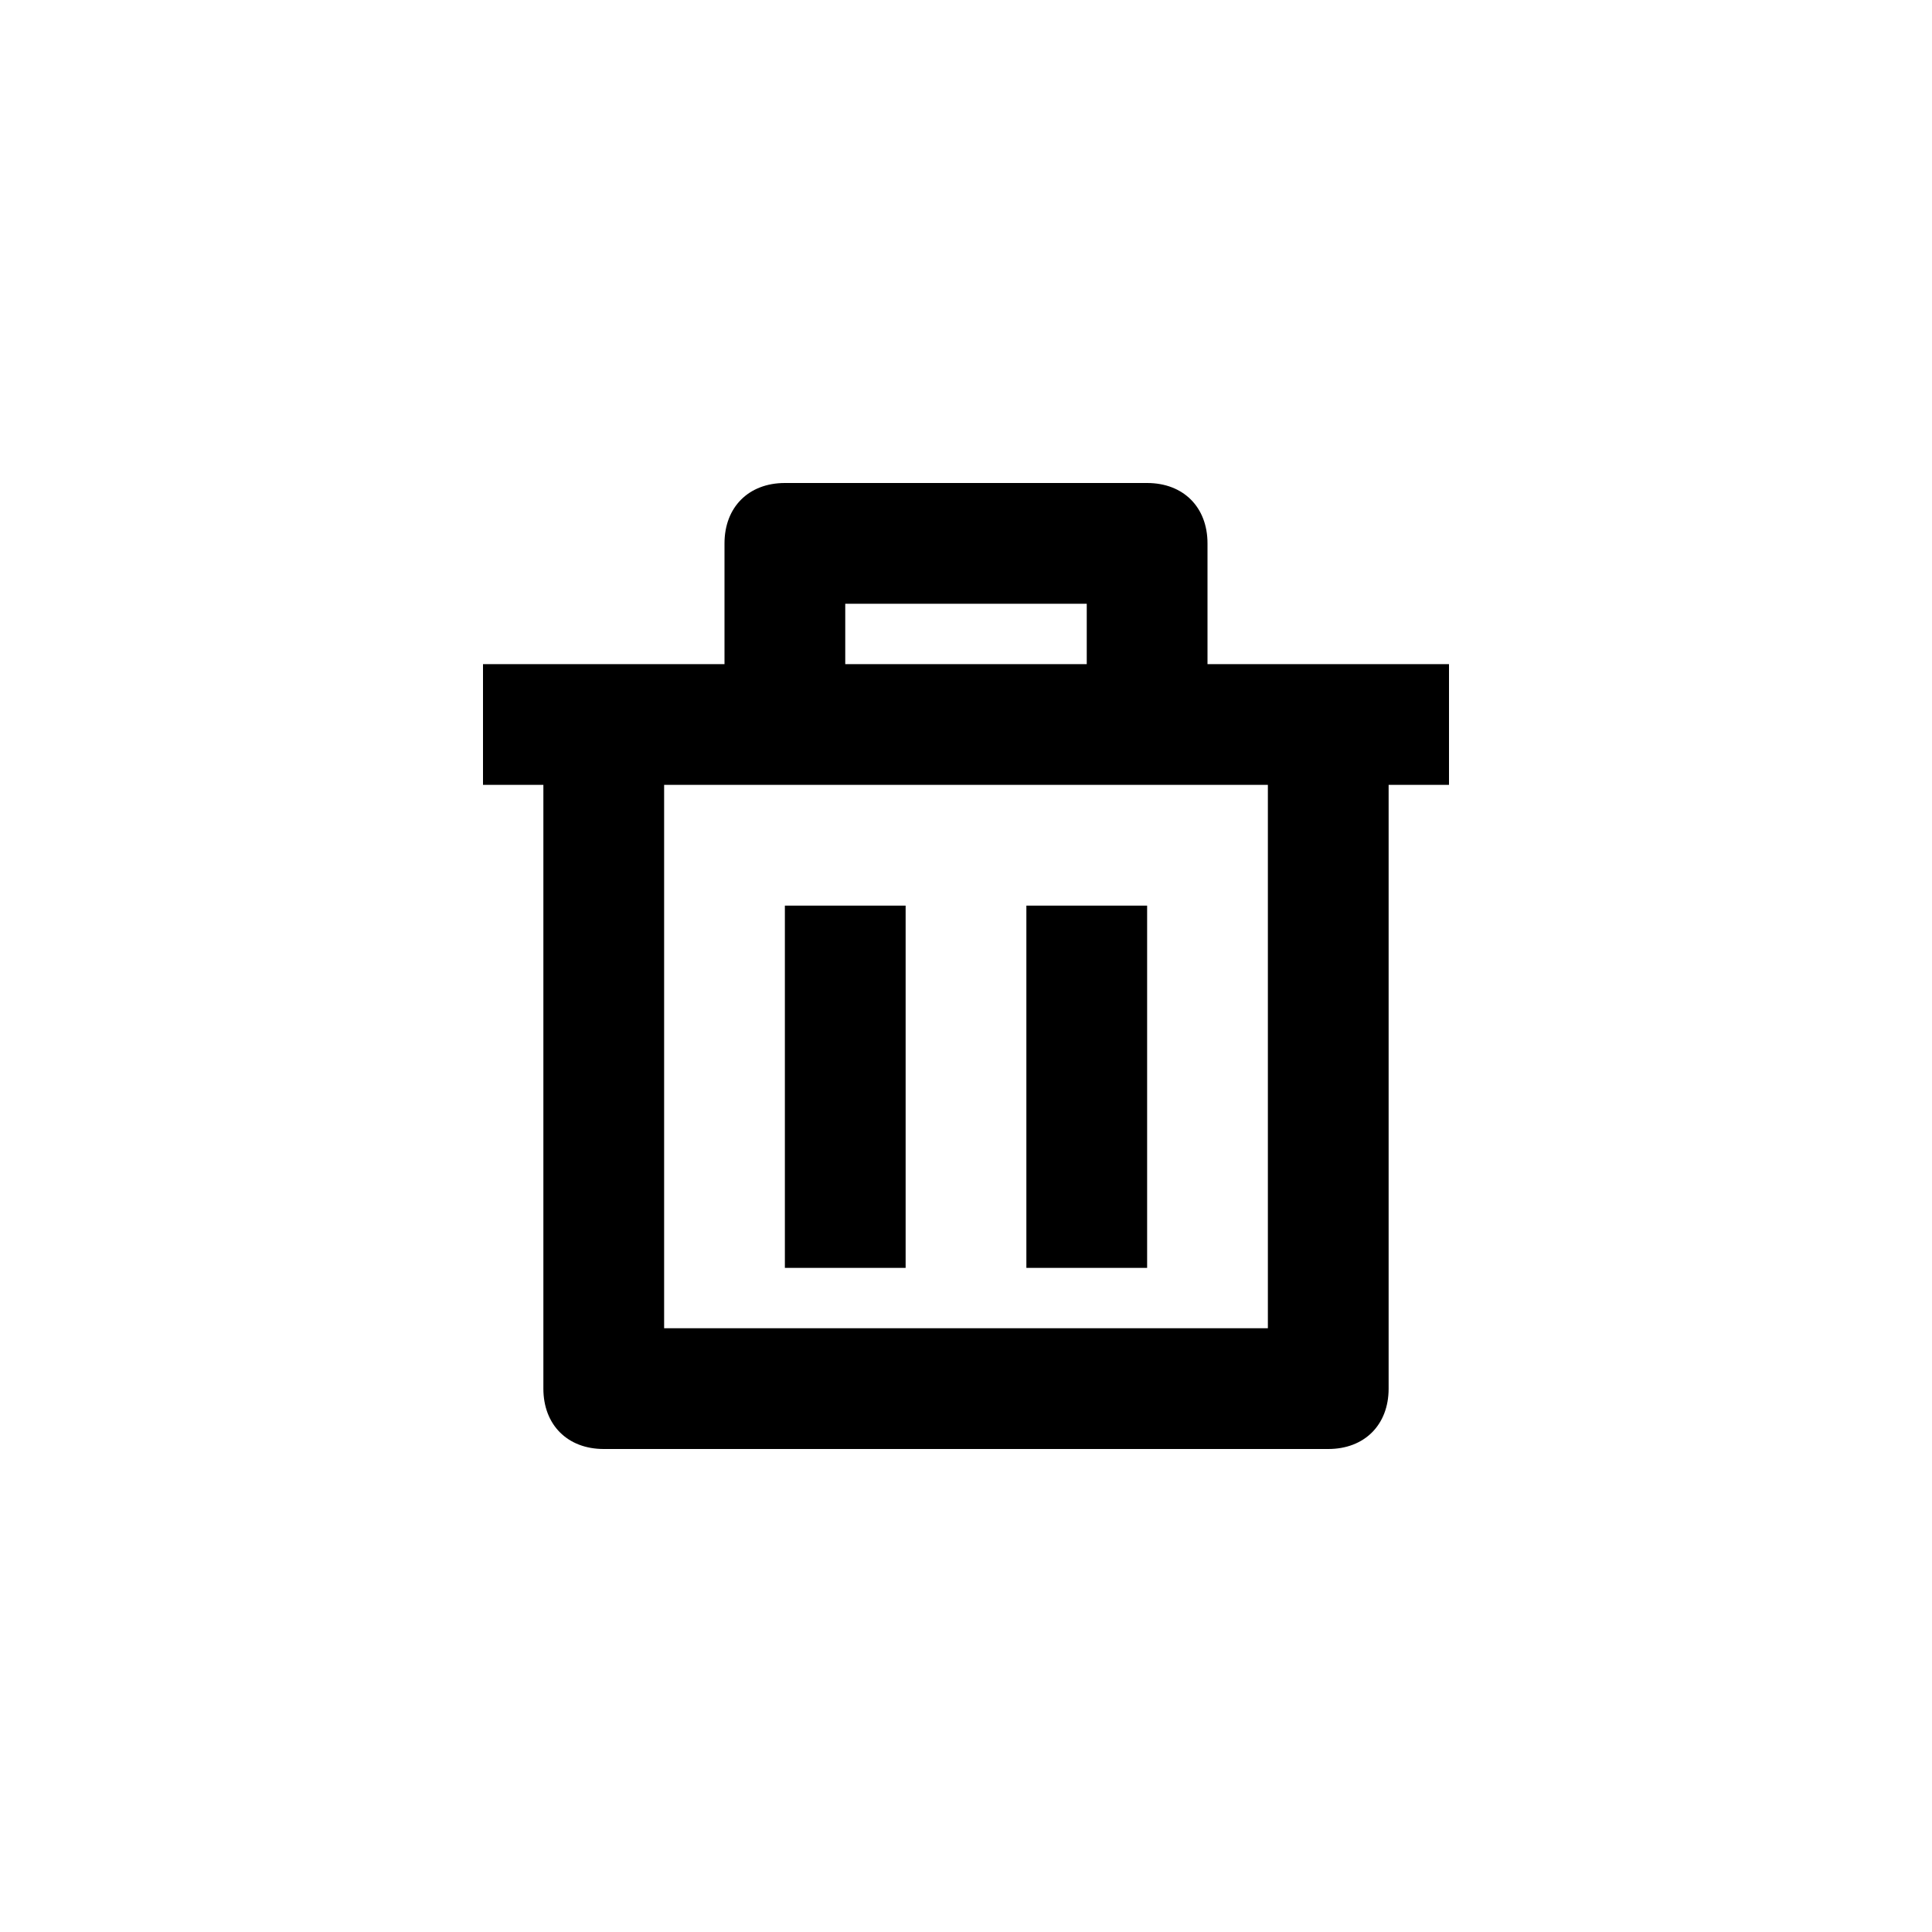 <svg xmlns="http://www.w3.org/2000/svg"  class="w-8 h-8 fill-current" viewBox="0 0 32 32">
  <path d="M13 15h2v6h-2zM17 15h2v6h-2z" />
  <path d="M20 9c0-.6-.4-1-1-1h-6c-.6 0-1 .4-1 1v2H8v2h1v10c0 .6.4 1 1 1h12c.6 0 1-.4 1-1V13h1v-2h-4V9zm-6 1h4v1h-4v-1zm7 3v9H11v-9h10z" />
</svg>
